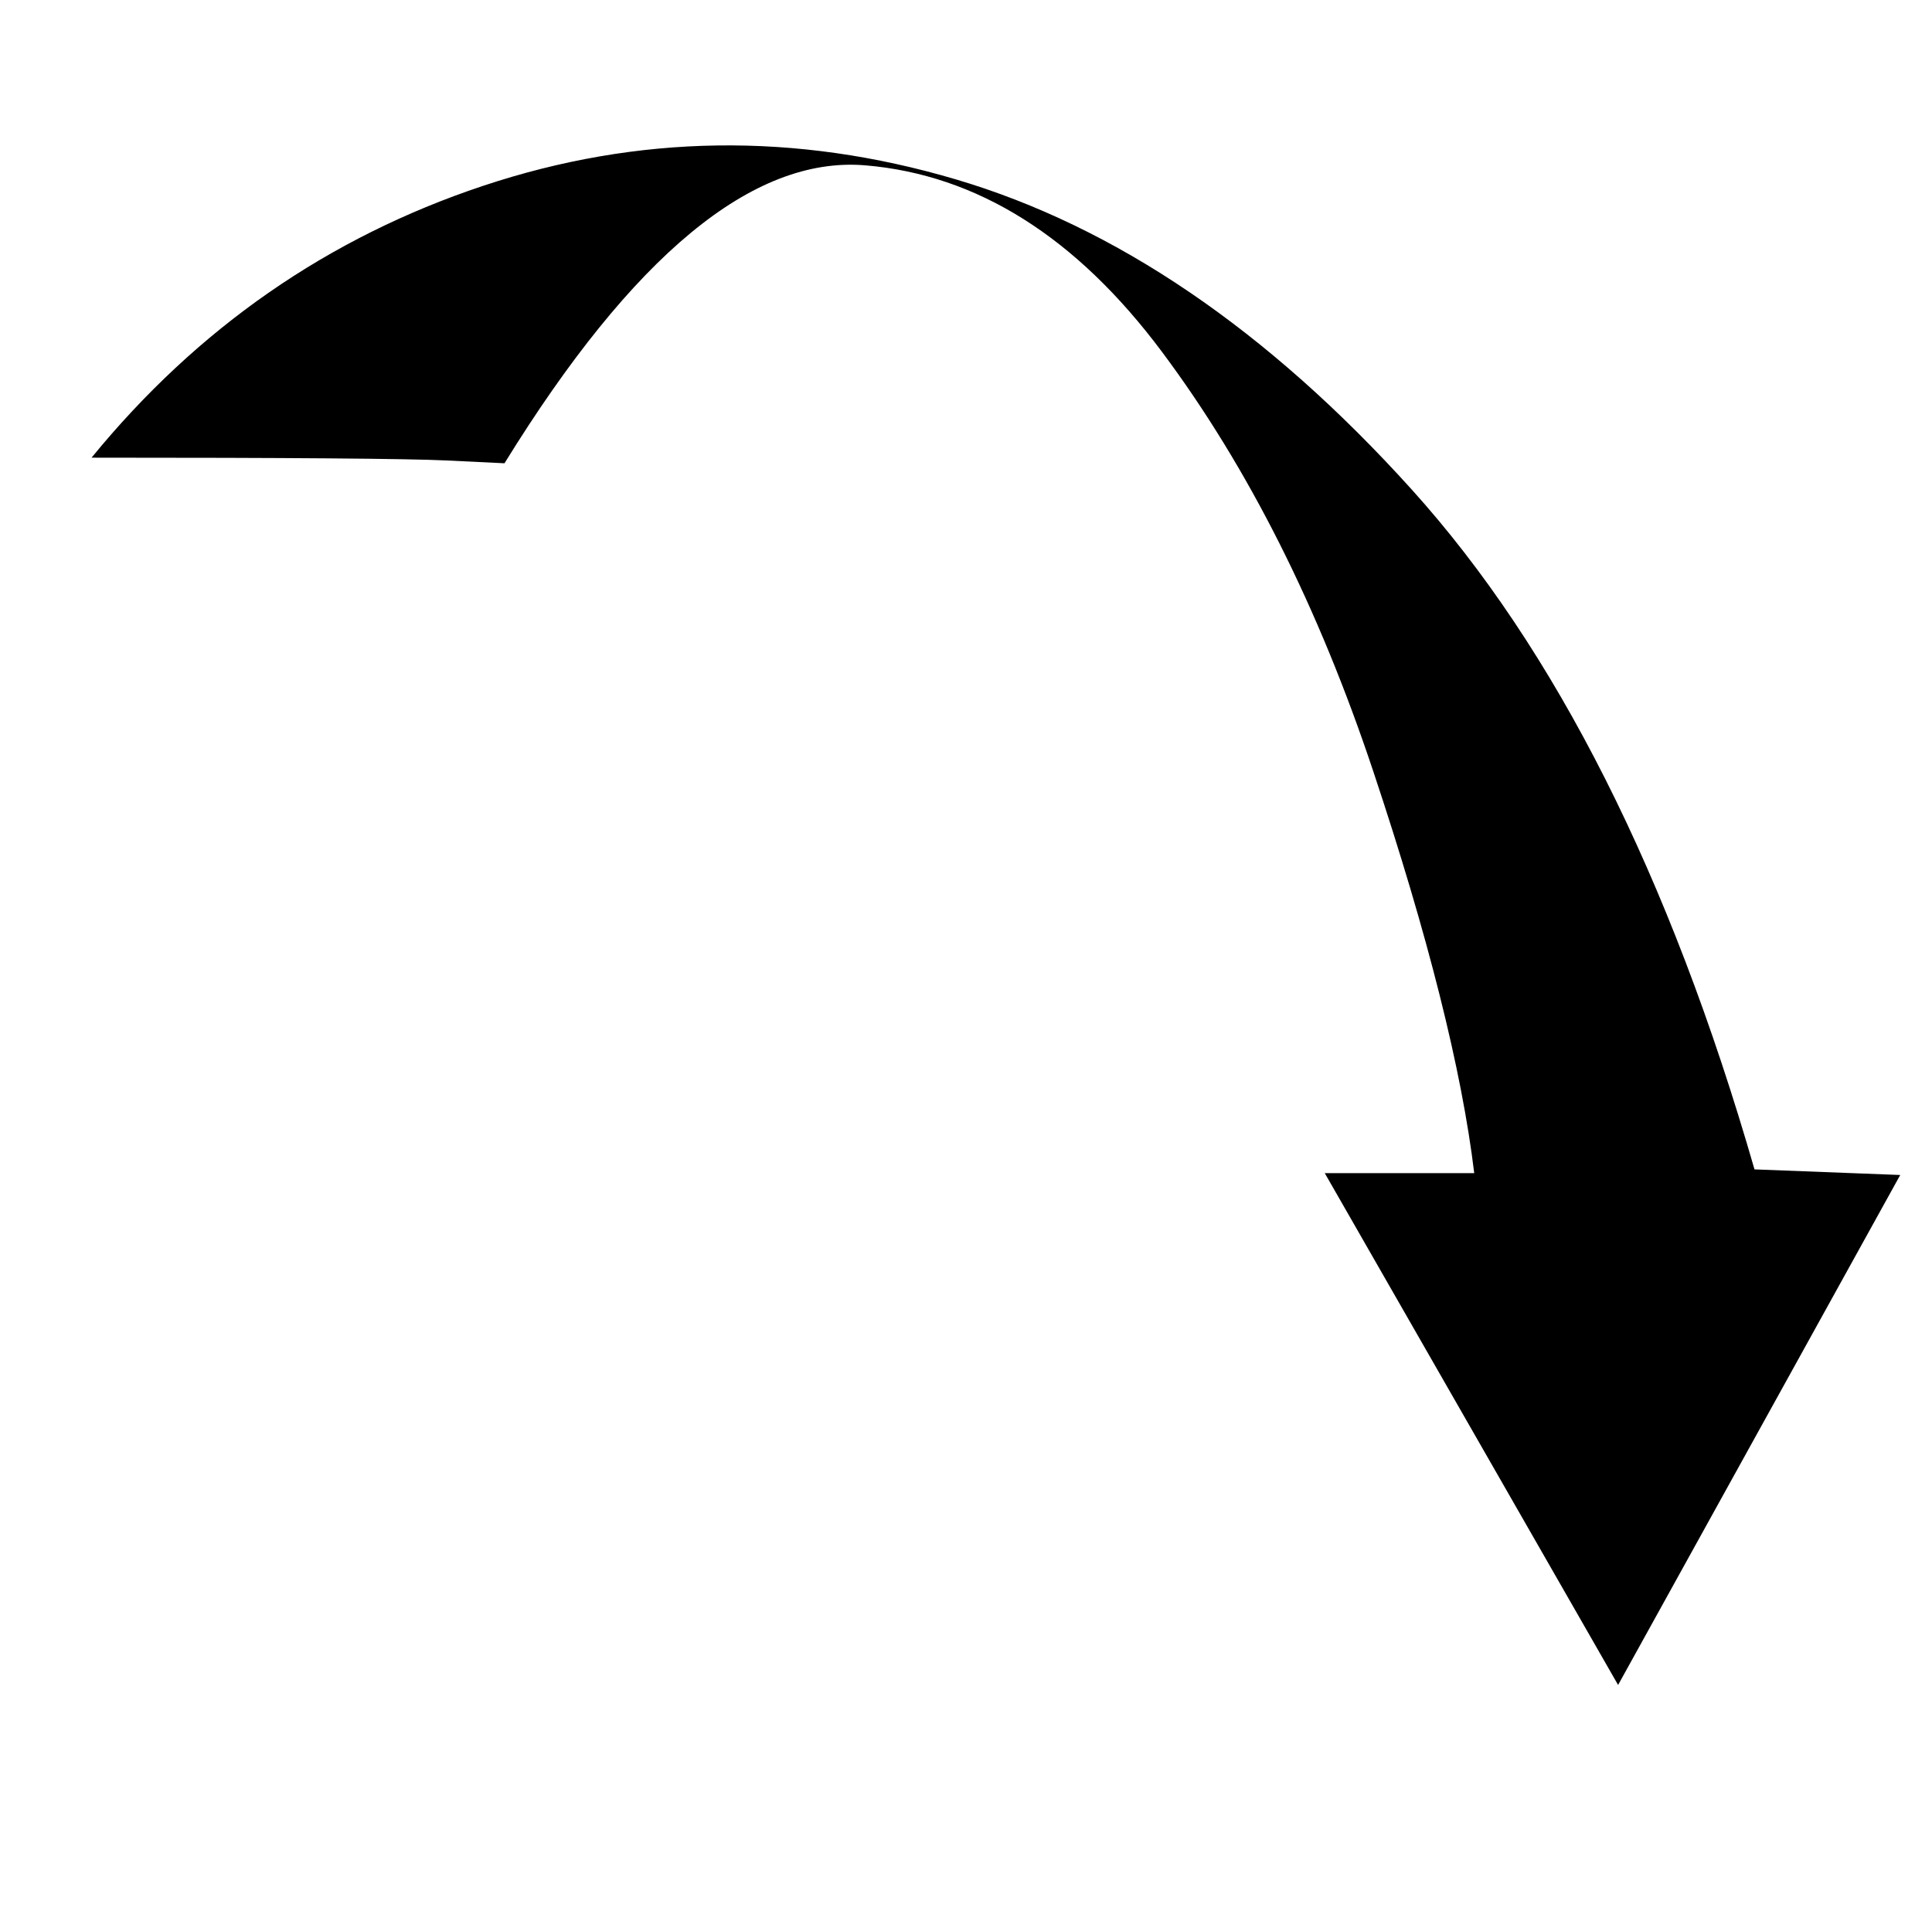 <svg xmlns="http://www.w3.org/2000/svg" viewBox="-10 0 1034 1024"><path d="M39 245q159 0 190 1.5l31 1.5Q363 81 453 88.5t159 100T725 413t54 215h-80l157 274 151-273-78-3q-68-236-183.5-364t-244-166-253 3.5T39 245z"/></svg>